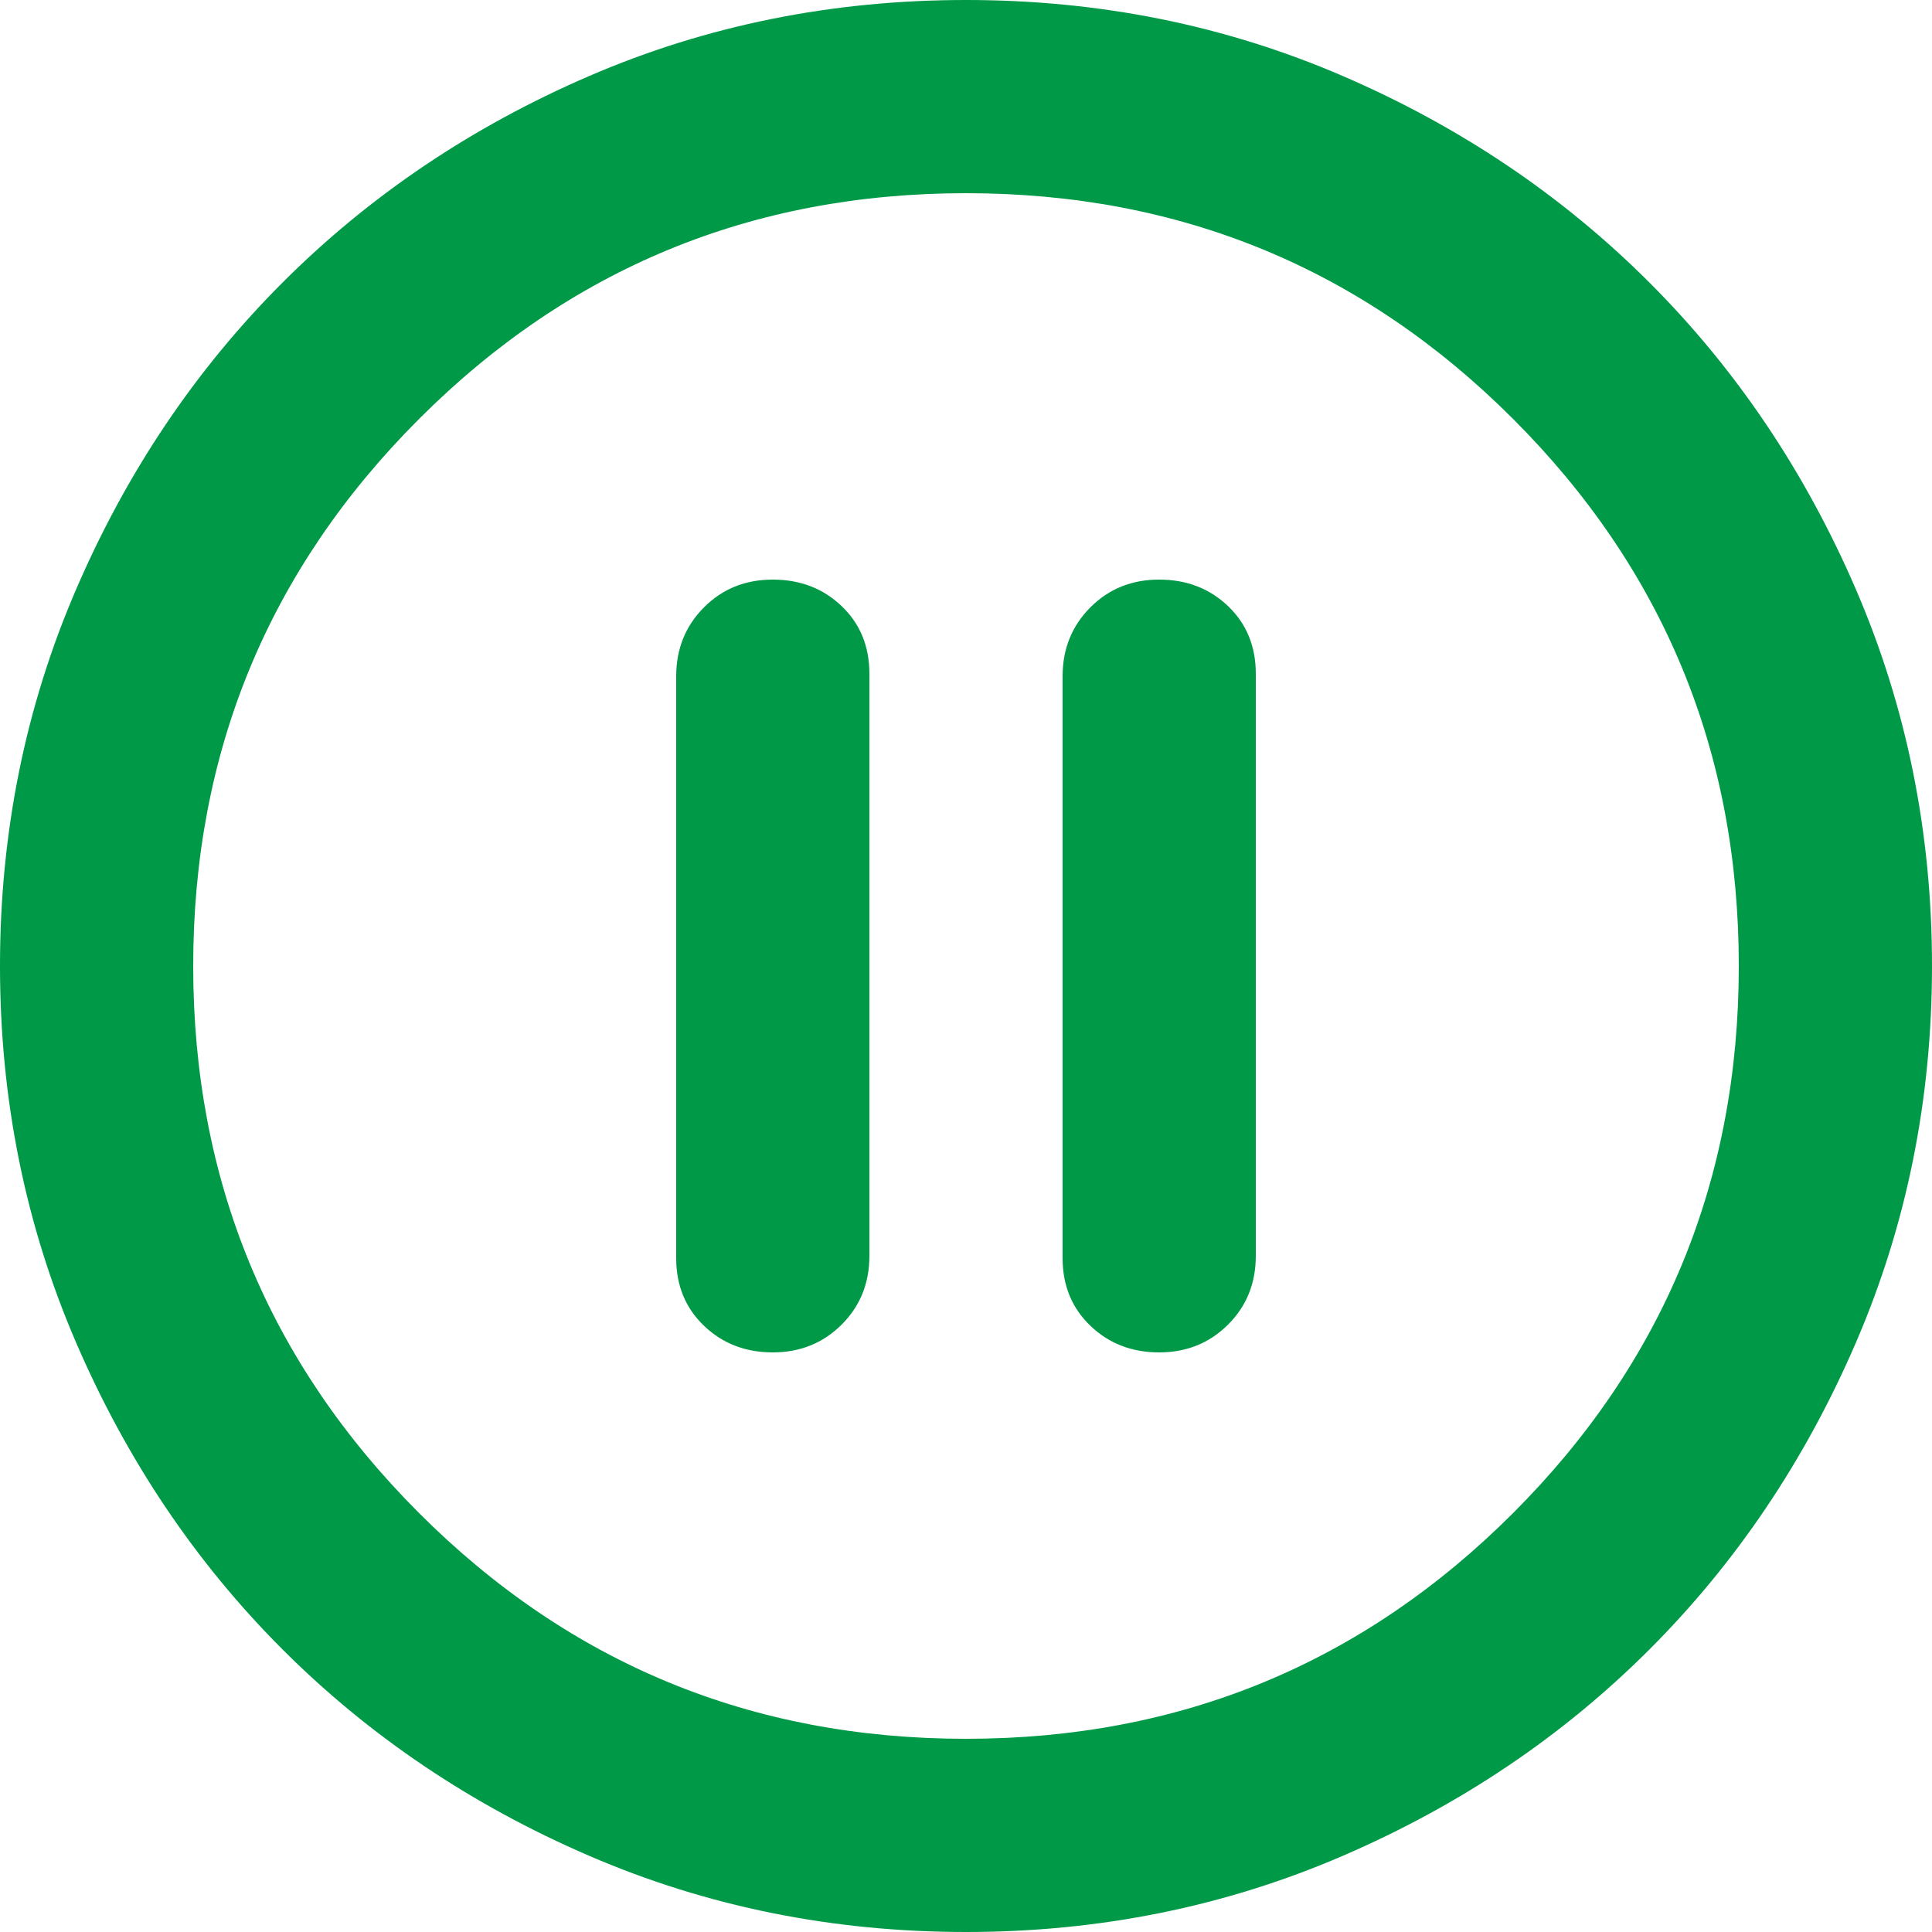 <svg width="12" height="12" viewBox="0 0 12 12" fill="none" xmlns="http://www.w3.org/2000/svg">
<path d="M4.8 8.4C4.97 8.4 5.113 8.342 5.228 8.227C5.343 8.112 5.4 7.97 5.4 7.8V4.185C5.4 4.015 5.343 3.875 5.228 3.765C5.113 3.655 4.97 3.6 4.8 3.6C4.63 3.6 4.488 3.657 4.373 3.772C4.258 3.887 4.2 4.03 4.2 4.2V7.815C4.2 7.985 4.258 8.125 4.373 8.235C4.488 8.345 4.63 8.4 4.8 8.4ZM7.2 8.4C7.37 8.4 7.513 8.342 7.628 8.227C7.743 8.112 7.8 7.97 7.8 7.8V4.185C7.8 4.015 7.743 3.875 7.628 3.765C7.513 3.655 7.37 3.6 7.2 3.6C7.03 3.6 6.888 3.657 6.773 3.772C6.658 3.887 6.6 4.03 6.6 4.2V7.815C6.6 7.985 6.658 8.125 6.773 8.235C6.888 8.345 7.03 8.4 7.2 8.4ZM6 12C5.17 12 4.39 11.842 3.66 11.527C2.93 11.212 2.295 10.785 1.755 10.245C1.215 9.705 0.788 9.07 0.473 8.34C0.158 7.61 0 6.83 0 6C0 5.17 0.158 4.39 0.473 3.66C0.788 2.93 1.215 2.295 1.755 1.755C2.295 1.215 2.93 0.787 3.66 0.472C4.39 0.157 5.17 0 6 0C6.83 0 7.61 0.157 8.34 0.472C9.07 0.787 9.705 1.215 10.245 1.755C10.785 2.295 11.212 2.93 11.527 3.66C11.842 4.39 12 5.17 12 6C12 6.83 11.842 7.61 11.527 8.34C11.212 9.07 10.785 9.705 10.245 10.245C9.705 10.785 9.07 11.212 8.34 11.527C7.61 11.842 6.83 12 6 12ZM6 10.8C7.33 10.8 8.463 10.333 9.398 9.398C10.333 8.463 10.8 7.33 10.8 6C10.8 4.67 10.333 3.537 9.398 2.602C8.463 1.667 7.33 1.2 6 1.2C4.67 1.2 3.538 1.667 2.603 2.602C1.668 3.537 1.2 4.67 1.2 6C1.2 7.33 1.668 8.463 2.603 9.398C3.538 10.333 4.67 10.8 6 10.8Z" fill="#009947"/>
</svg>
